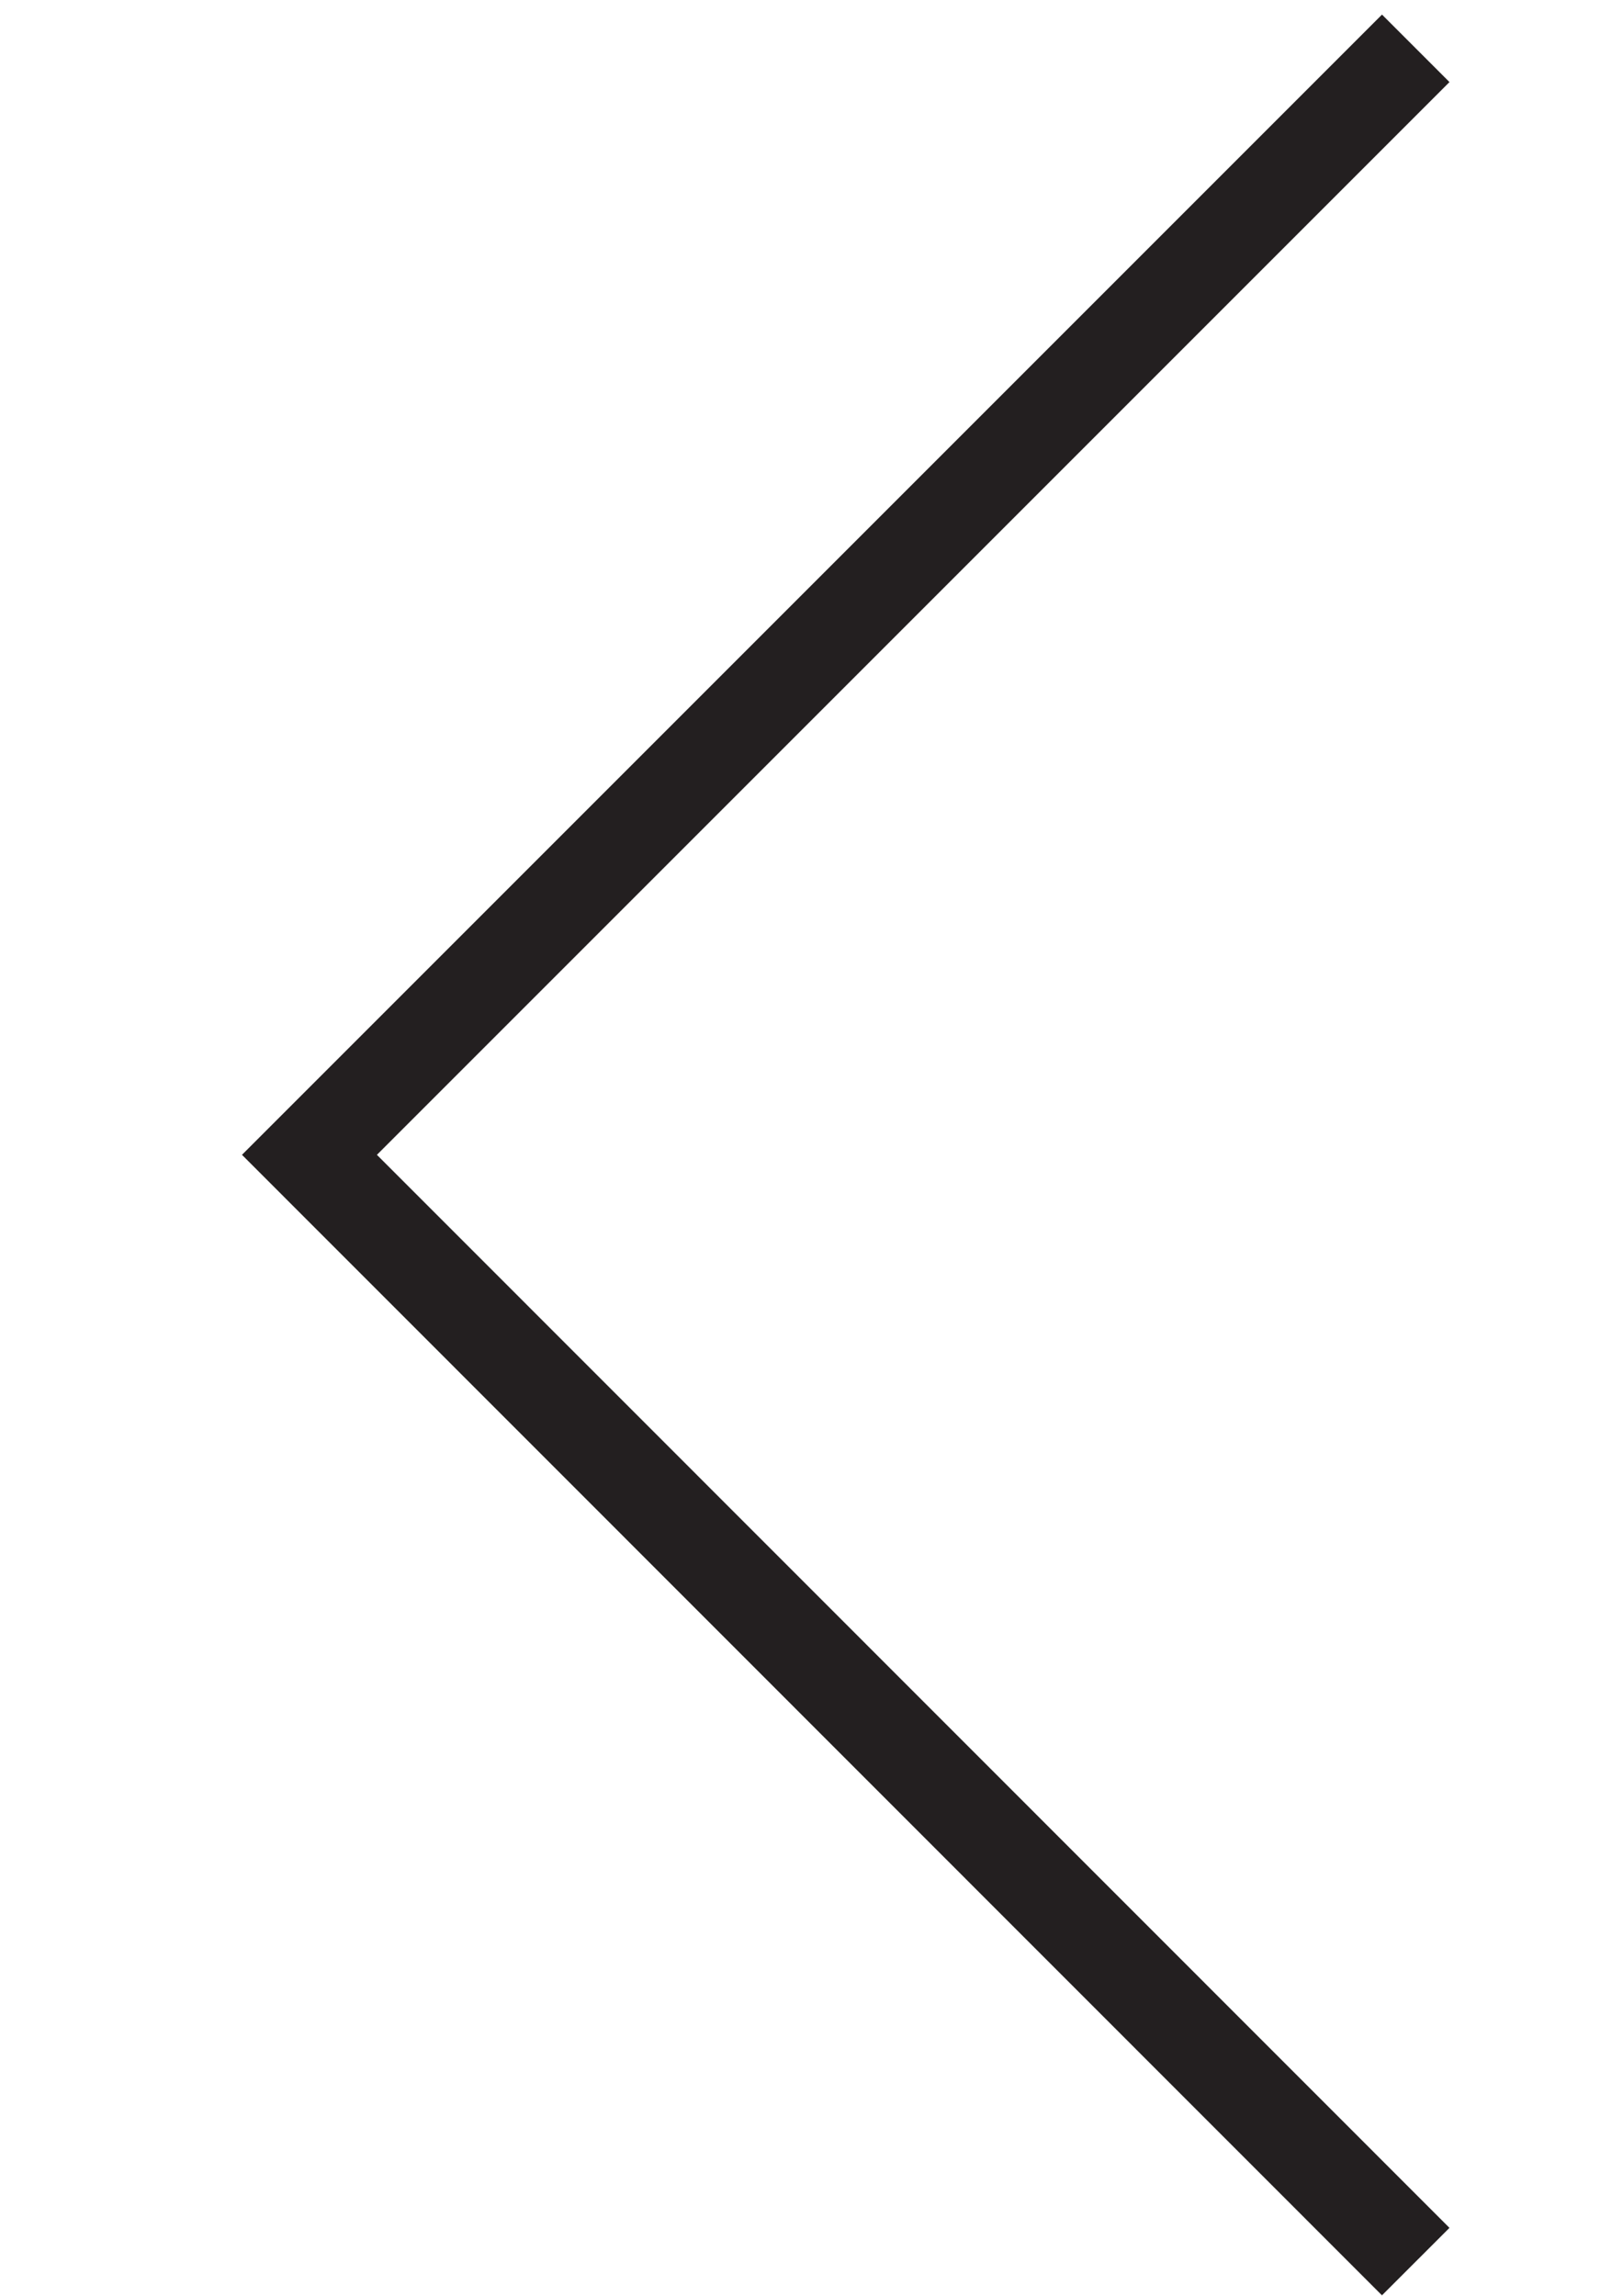 <svg xmlns="http://www.w3.org/2000/svg" viewBox="0 0 595.3 841.9"><g><path fill="none" stroke="#231F20" stroke-width="35" stroke-linecap="square" stroke-miterlimit="10" d="M506.9 30.1L113.5 423.5 506.9 817"/></g></svg>